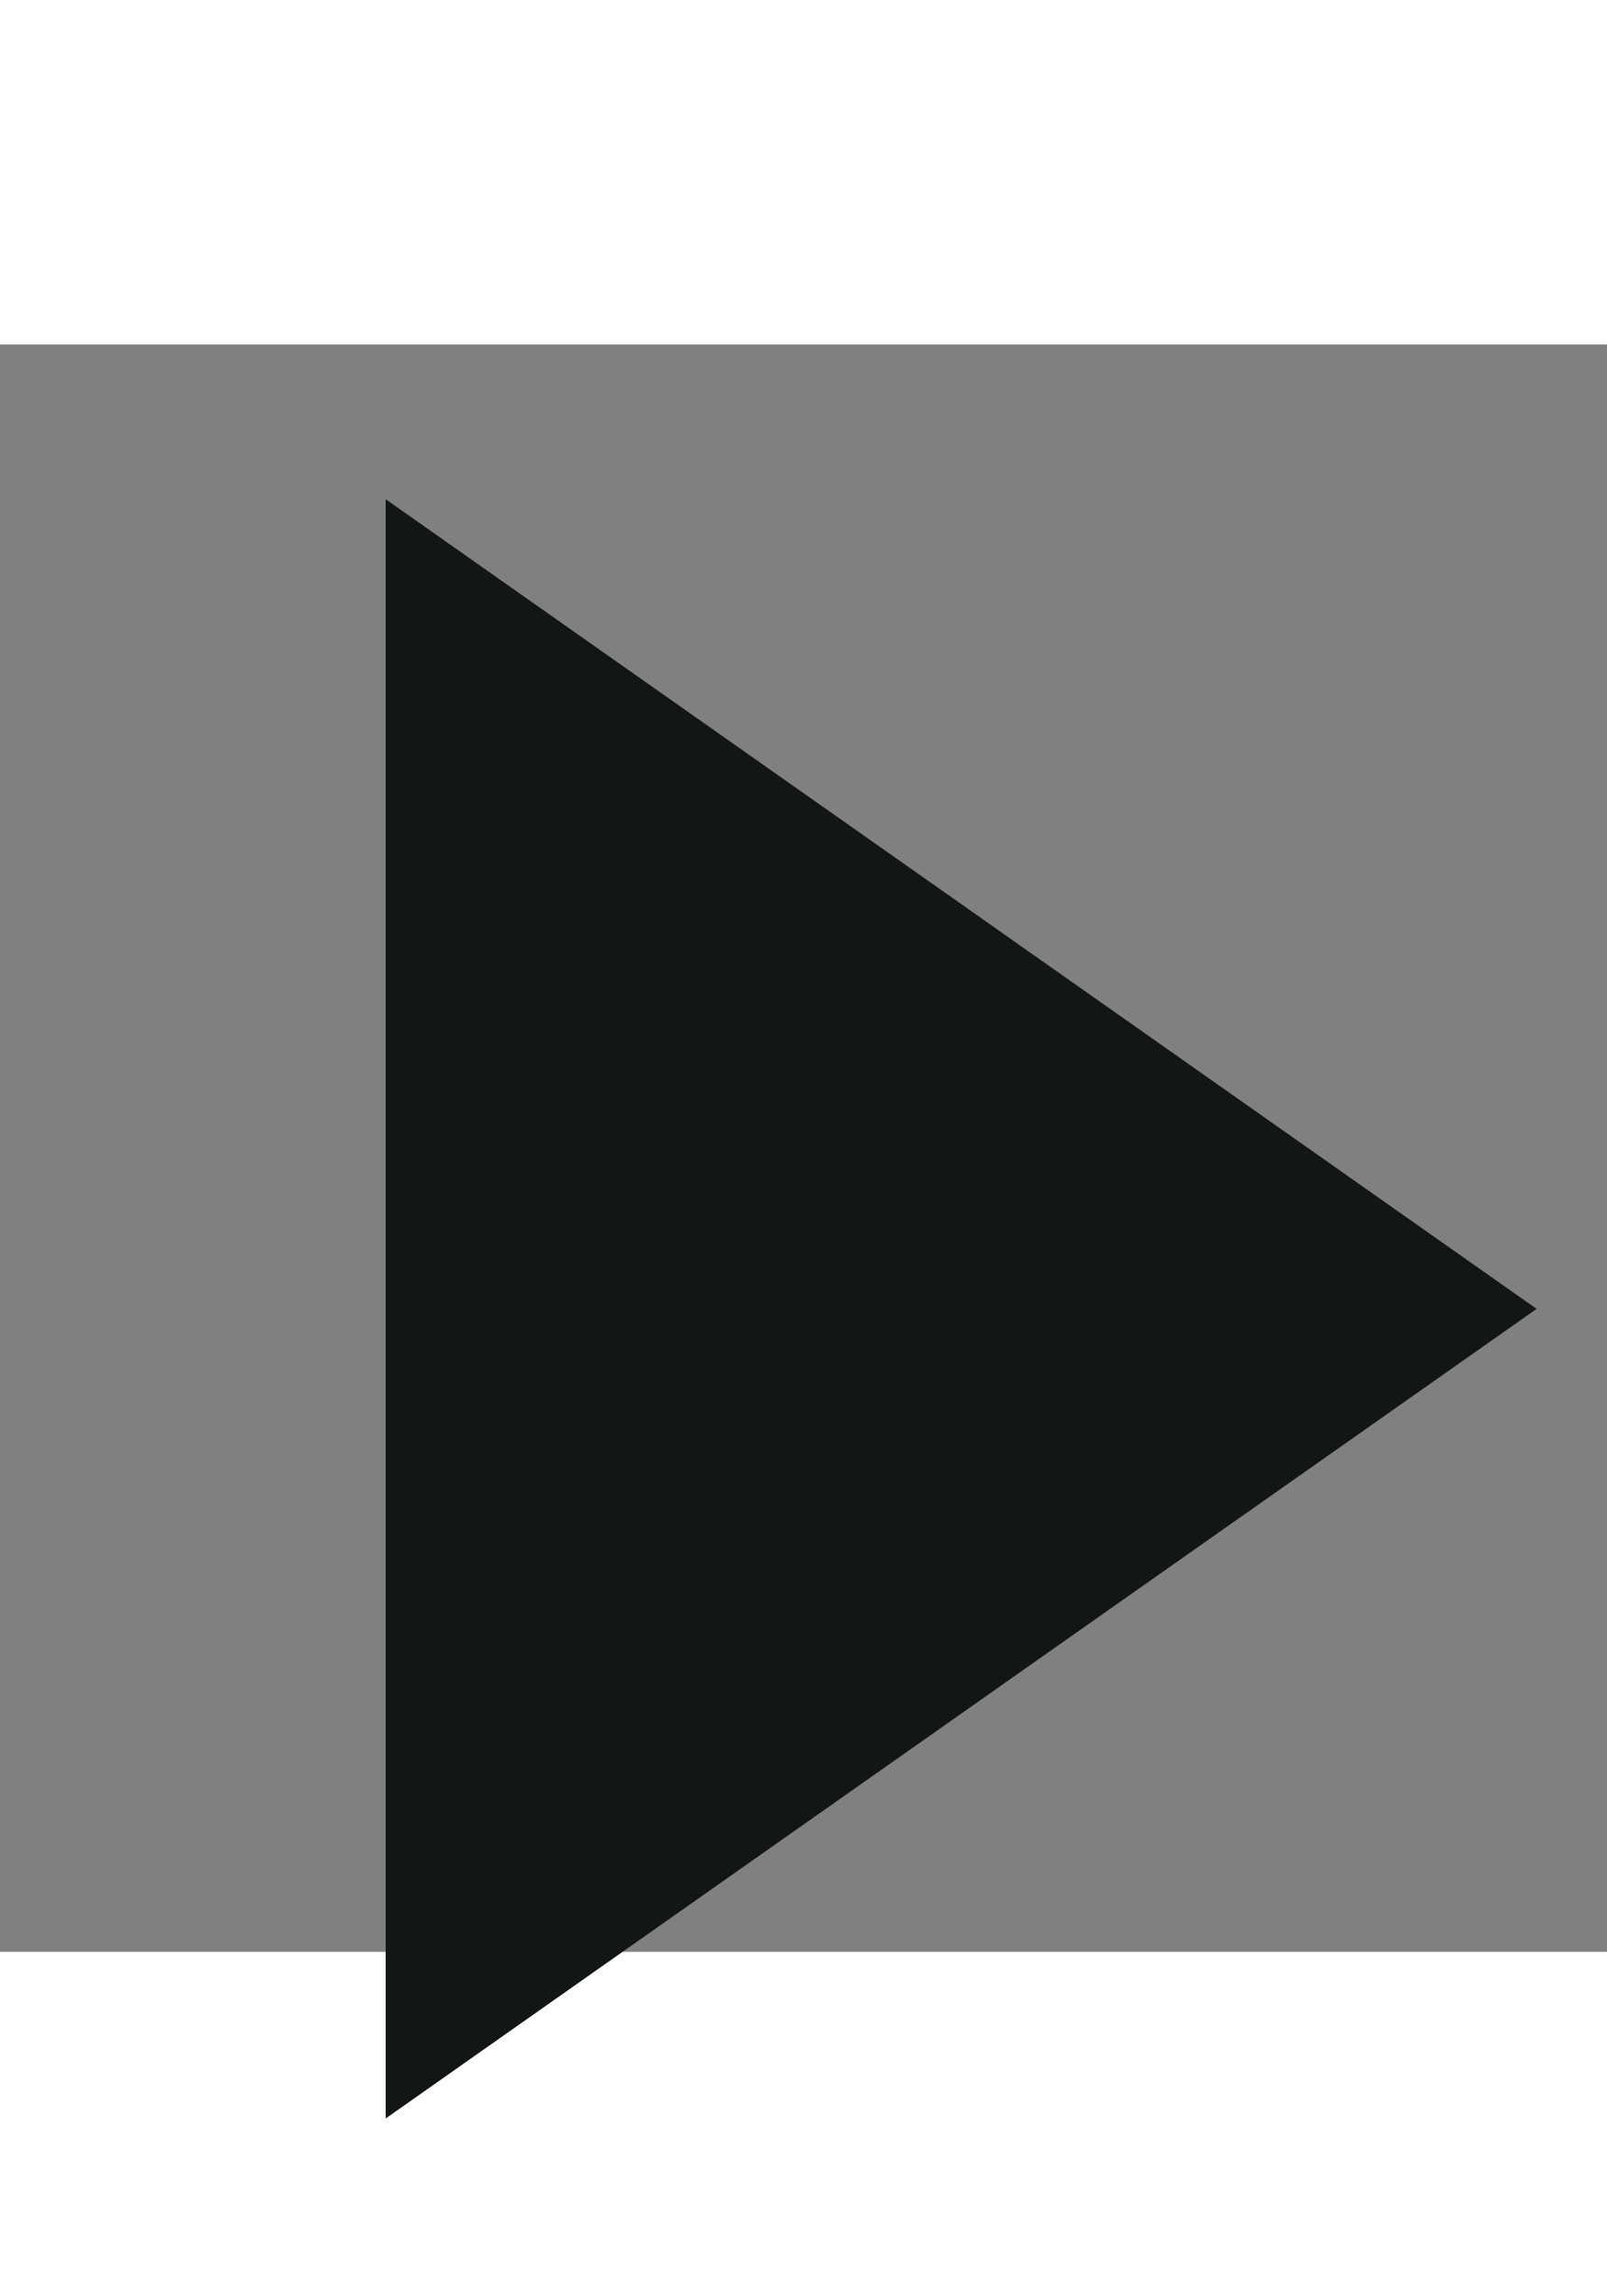 <svg width="21" height="30" viewBox="-5 0 25 25" fill="none" xmlns="http://www.w3.org/2000/svg">
<rect x="-5" y="0" width="25" height="25" fill="#808080" stroke="none"/>
<path d="M2 25.666L9.583 20.333V9.666L2 4.333V25.666ZM9.583 20.333L17.167 15L9.583 9.666V20.333Z" fill="white"/>
<path d="M1 25.666V27.592L2.575 26.484L8.583 22.259L10.159 21.151L10.583 20.852L17.742 15.818L18.905 15L17.742 14.182L10.583 9.147L10.159 8.848L8.583 7.74L2.575 3.515L1 2.407V4.333V25.666Z" fill="#141515" stroke-opacity="0.15" stroke-width="2"/>
</svg>
